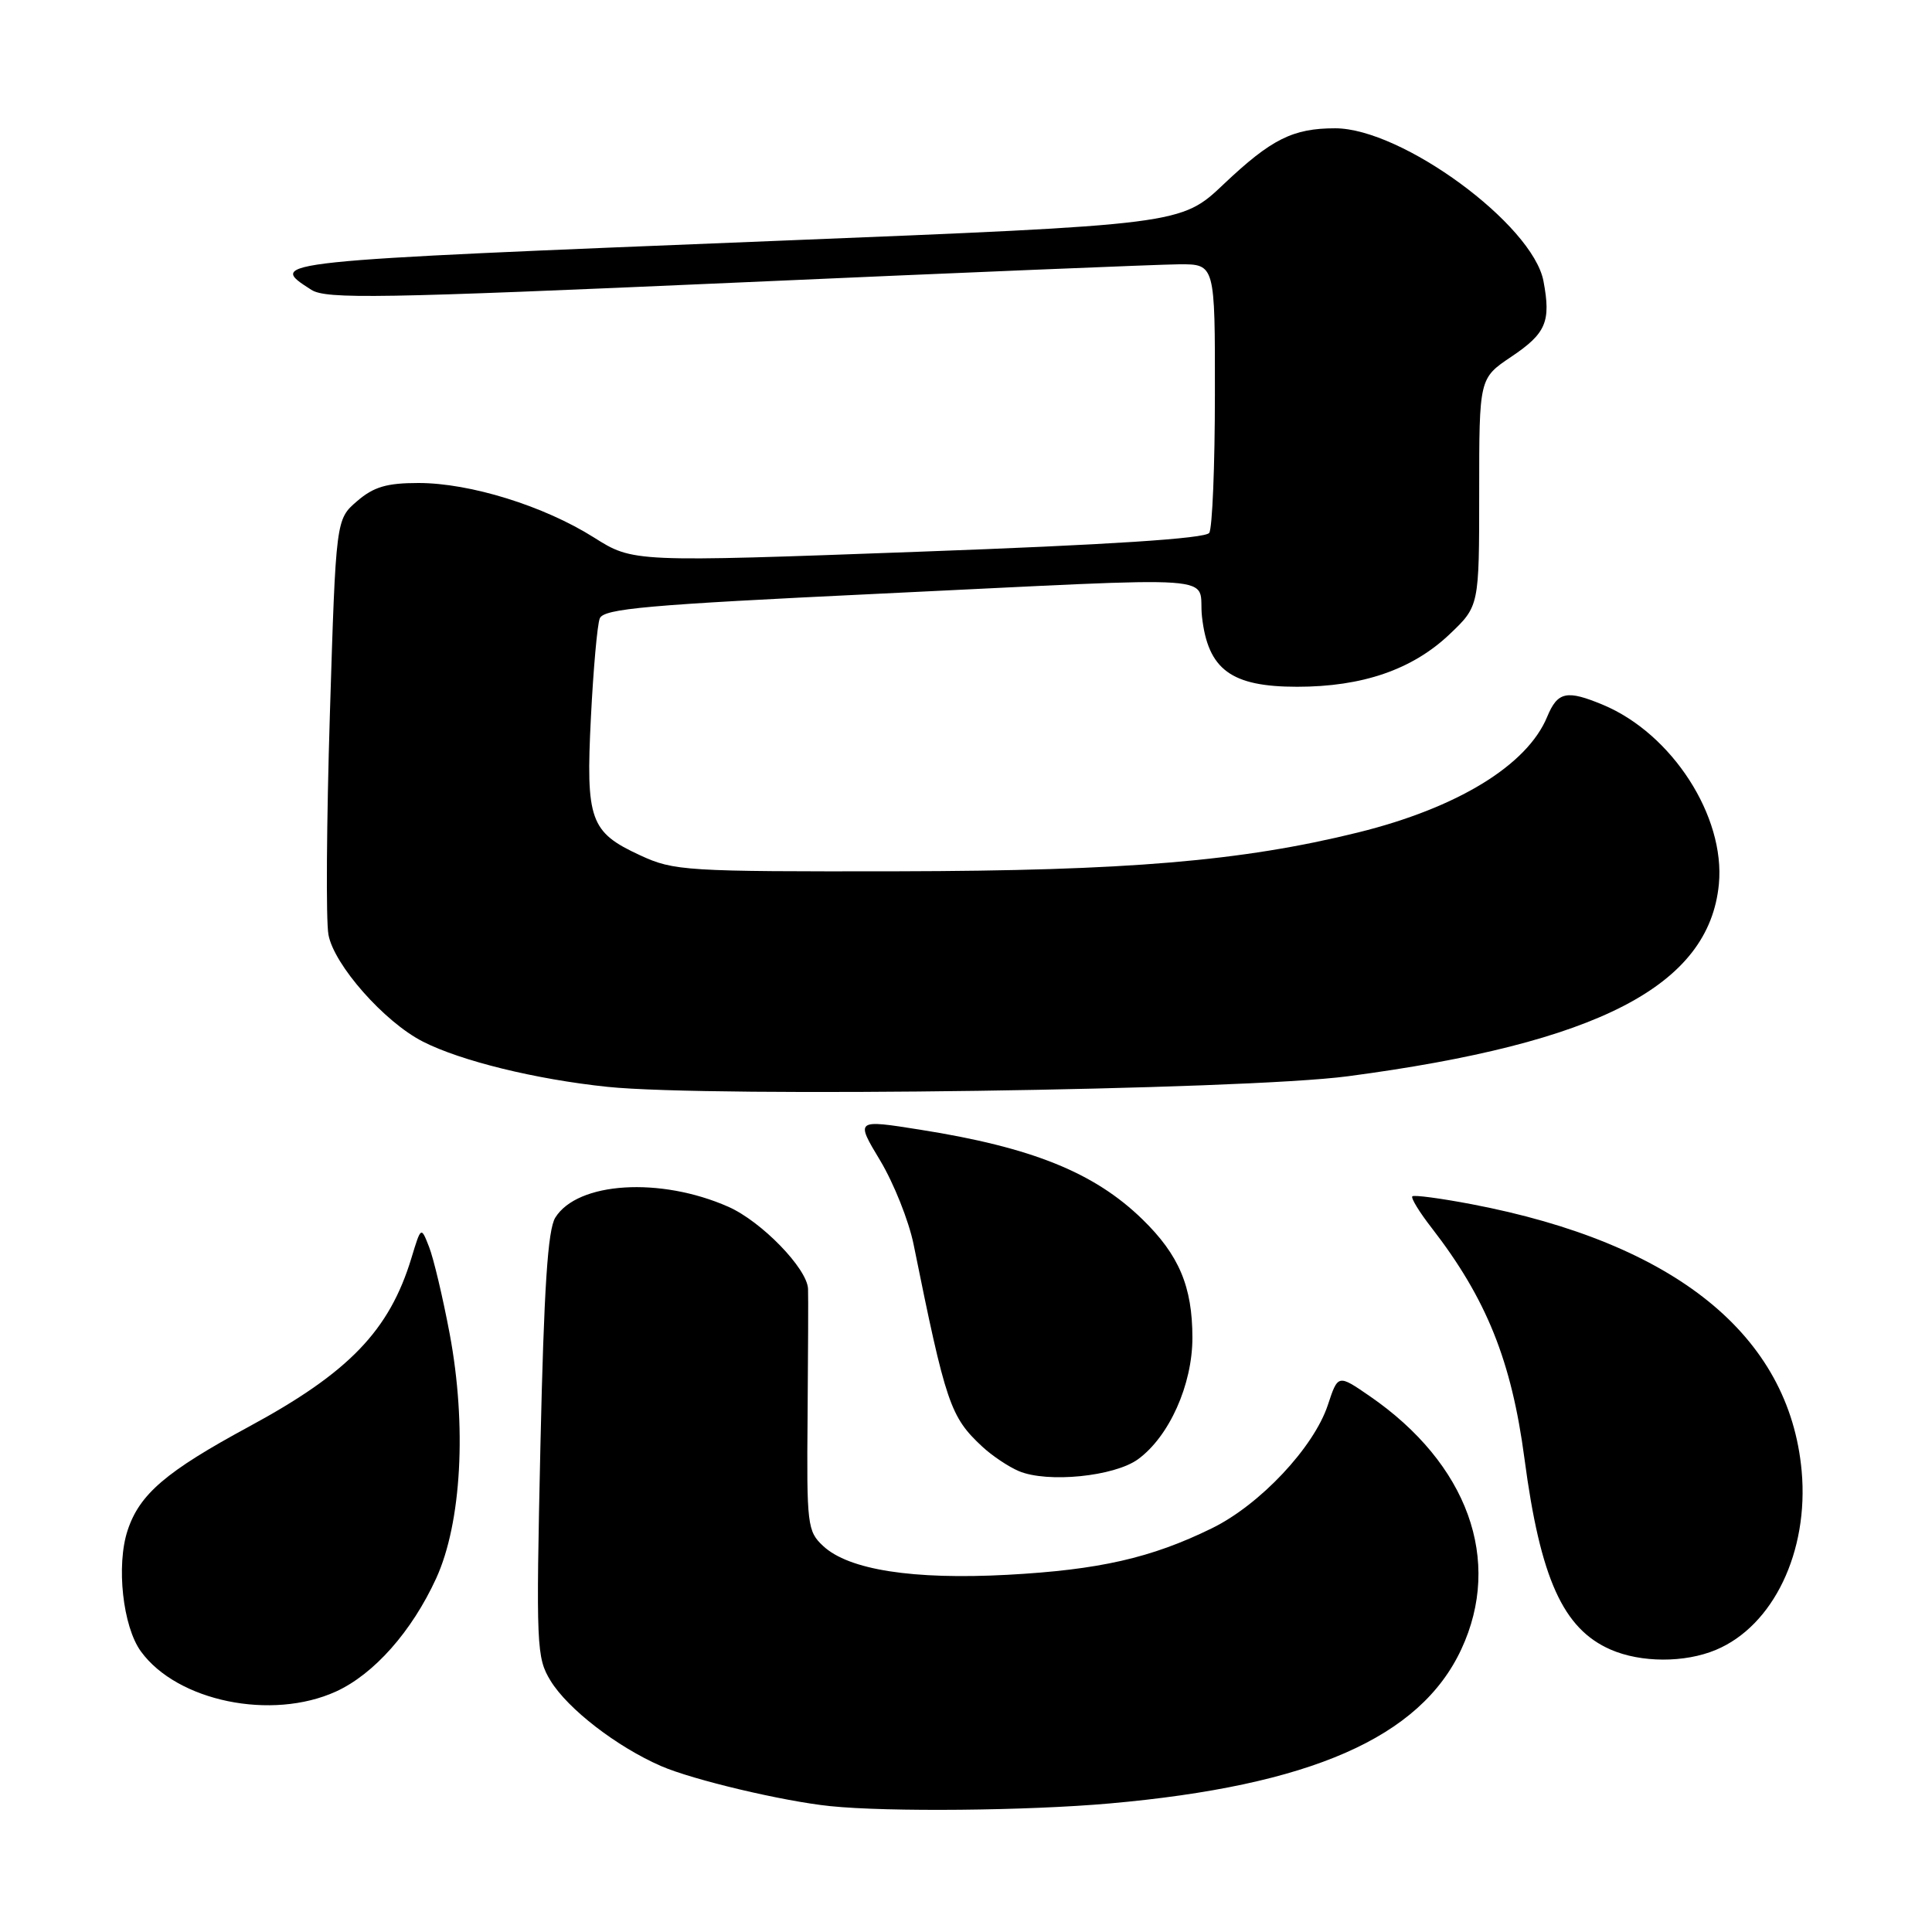 <?xml version="1.0" encoding="UTF-8" standalone="no"?>
<!DOCTYPE svg PUBLIC "-//W3C//DTD SVG 1.1//EN" "http://www.w3.org/Graphics/SVG/1.1/DTD/svg11.dtd" >
<svg xmlns="http://www.w3.org/2000/svg" xmlns:xlink="http://www.w3.org/1999/xlink" version="1.1" viewBox="0 0 256 256">
 <g >
 <path fill="currentColor"
d=" M 147.00 238.97 C 173.65 236.61 188.18 230.25 193.63 218.54 C 199.13 206.75 194.49 193.94 181.49 184.99 C 177.29 182.10 177.29 182.10 175.95 186.16 C 174.09 191.79 166.94 199.40 160.57 202.51 C 152.53 206.45 145.64 208.01 133.50 208.67 C 120.98 209.34 112.47 208.02 109.08 204.86 C 106.98 202.91 106.88 202.08 107.01 187.65 C 107.08 179.32 107.11 171.73 107.07 170.78 C 106.96 168.09 100.90 161.84 96.50 159.90 C 87.48 155.92 76.53 156.60 73.58 161.34 C 72.58 162.95 72.08 170.66 71.61 191.50 C 71.02 218.20 71.08 219.65 72.96 222.72 C 75.25 226.45 81.72 231.45 87.59 234.01 C 91.79 235.84 103.77 238.68 110.00 239.32 C 117.64 240.11 136.10 239.93 147.00 238.97 Z  M 44.51 224.14 C 49.55 221.84 54.57 216.18 57.80 209.13 C 61.16 201.78 61.87 188.90 59.58 176.71 C 58.67 171.88 57.44 166.70 56.85 165.21 C 55.79 162.50 55.79 162.50 54.52 166.68 C 51.60 176.31 46.24 181.87 33.00 189.03 C 22.00 194.98 18.49 197.98 16.91 202.78 C 15.38 207.41 16.27 215.53 18.67 218.82 C 23.48 225.44 35.99 228.01 44.51 224.14 Z  M 227.36 218.62 C 234.97 215.44 239.69 205.60 238.73 194.92 C 237.10 176.94 221.96 164.70 194.98 159.56 C 190.88 158.78 187.35 158.31 187.14 158.52 C 186.93 158.74 188.08 160.62 189.70 162.70 C 196.97 172.08 200.29 180.35 202.00 193.28 C 204.10 209.15 207.11 215.83 213.42 218.58 C 217.43 220.33 223.23 220.35 227.36 218.62 Z  M 150.79 193.36 C 154.93 190.34 158.00 183.48 158.00 177.26 C 158.00 170.48 156.23 166.29 151.37 161.56 C 145.00 155.36 136.74 152.03 121.92 149.69 C 113.35 148.33 113.35 148.33 116.63 153.78 C 118.43 156.78 120.42 161.77 121.05 164.86 C 125.34 186.05 125.91 187.73 130.16 191.69 C 131.45 192.89 133.63 194.35 135.00 194.93 C 138.80 196.53 147.65 195.64 150.79 193.36 Z  M 178.60 142.61 C 211.79 138.22 226.46 130.62 227.76 117.16 C 228.62 108.17 221.55 97.22 212.42 93.40 C 207.58 91.38 206.39 91.64 205.00 95.00 C 202.34 101.41 193.09 107.06 179.93 110.31 C 164.54 114.11 149.35 115.39 119.00 115.45 C 90.84 115.50 89.29 115.40 84.84 113.34 C 78.18 110.27 77.61 108.68 78.30 95.04 C 78.62 88.68 79.14 82.79 79.47 81.95 C 79.97 80.65 85.69 80.14 116.28 78.68 C 163.87 76.41 158.63 76.04 159.27 81.72 C 160.06 88.74 163.14 91.00 171.88 91.00 C 180.54 91.00 187.16 88.72 192.09 84.03 C 196.00 80.31 196.00 80.31 196.00 65.22 C 196.00 50.13 196.00 50.13 200.24 47.28 C 204.86 44.18 205.53 42.63 204.52 37.26 C 203.11 29.75 185.75 17.00 176.92 17.00 C 171.31 17.00 168.46 18.43 162.17 24.38 C 156.50 29.76 156.50 29.76 103.00 31.91 C 35.12 34.64 35.35 34.61 41.25 38.40 C 43.22 39.66 50.20 39.54 97.50 37.45 C 127.20 36.13 153.64 35.04 156.25 35.02 C 161.00 35.00 161.00 35.00 160.98 52.25 C 160.98 61.74 160.64 70.00 160.23 70.61 C 159.74 71.36 146.94 72.19 121.70 73.11 C 83.90 74.50 83.90 74.50 78.70 71.22 C 72.08 67.04 62.30 64.00 55.45 64.00 C 51.25 64.00 49.51 64.51 47.31 66.41 C 44.51 68.82 44.51 68.82 43.71 94.66 C 43.27 108.87 43.18 122.00 43.52 123.84 C 44.24 127.84 50.92 135.41 56.02 138.01 C 61.05 140.58 70.99 143.02 80.47 144.01 C 94.23 145.45 164.75 144.45 178.60 142.61 Z "/>
</g>
</svg>
